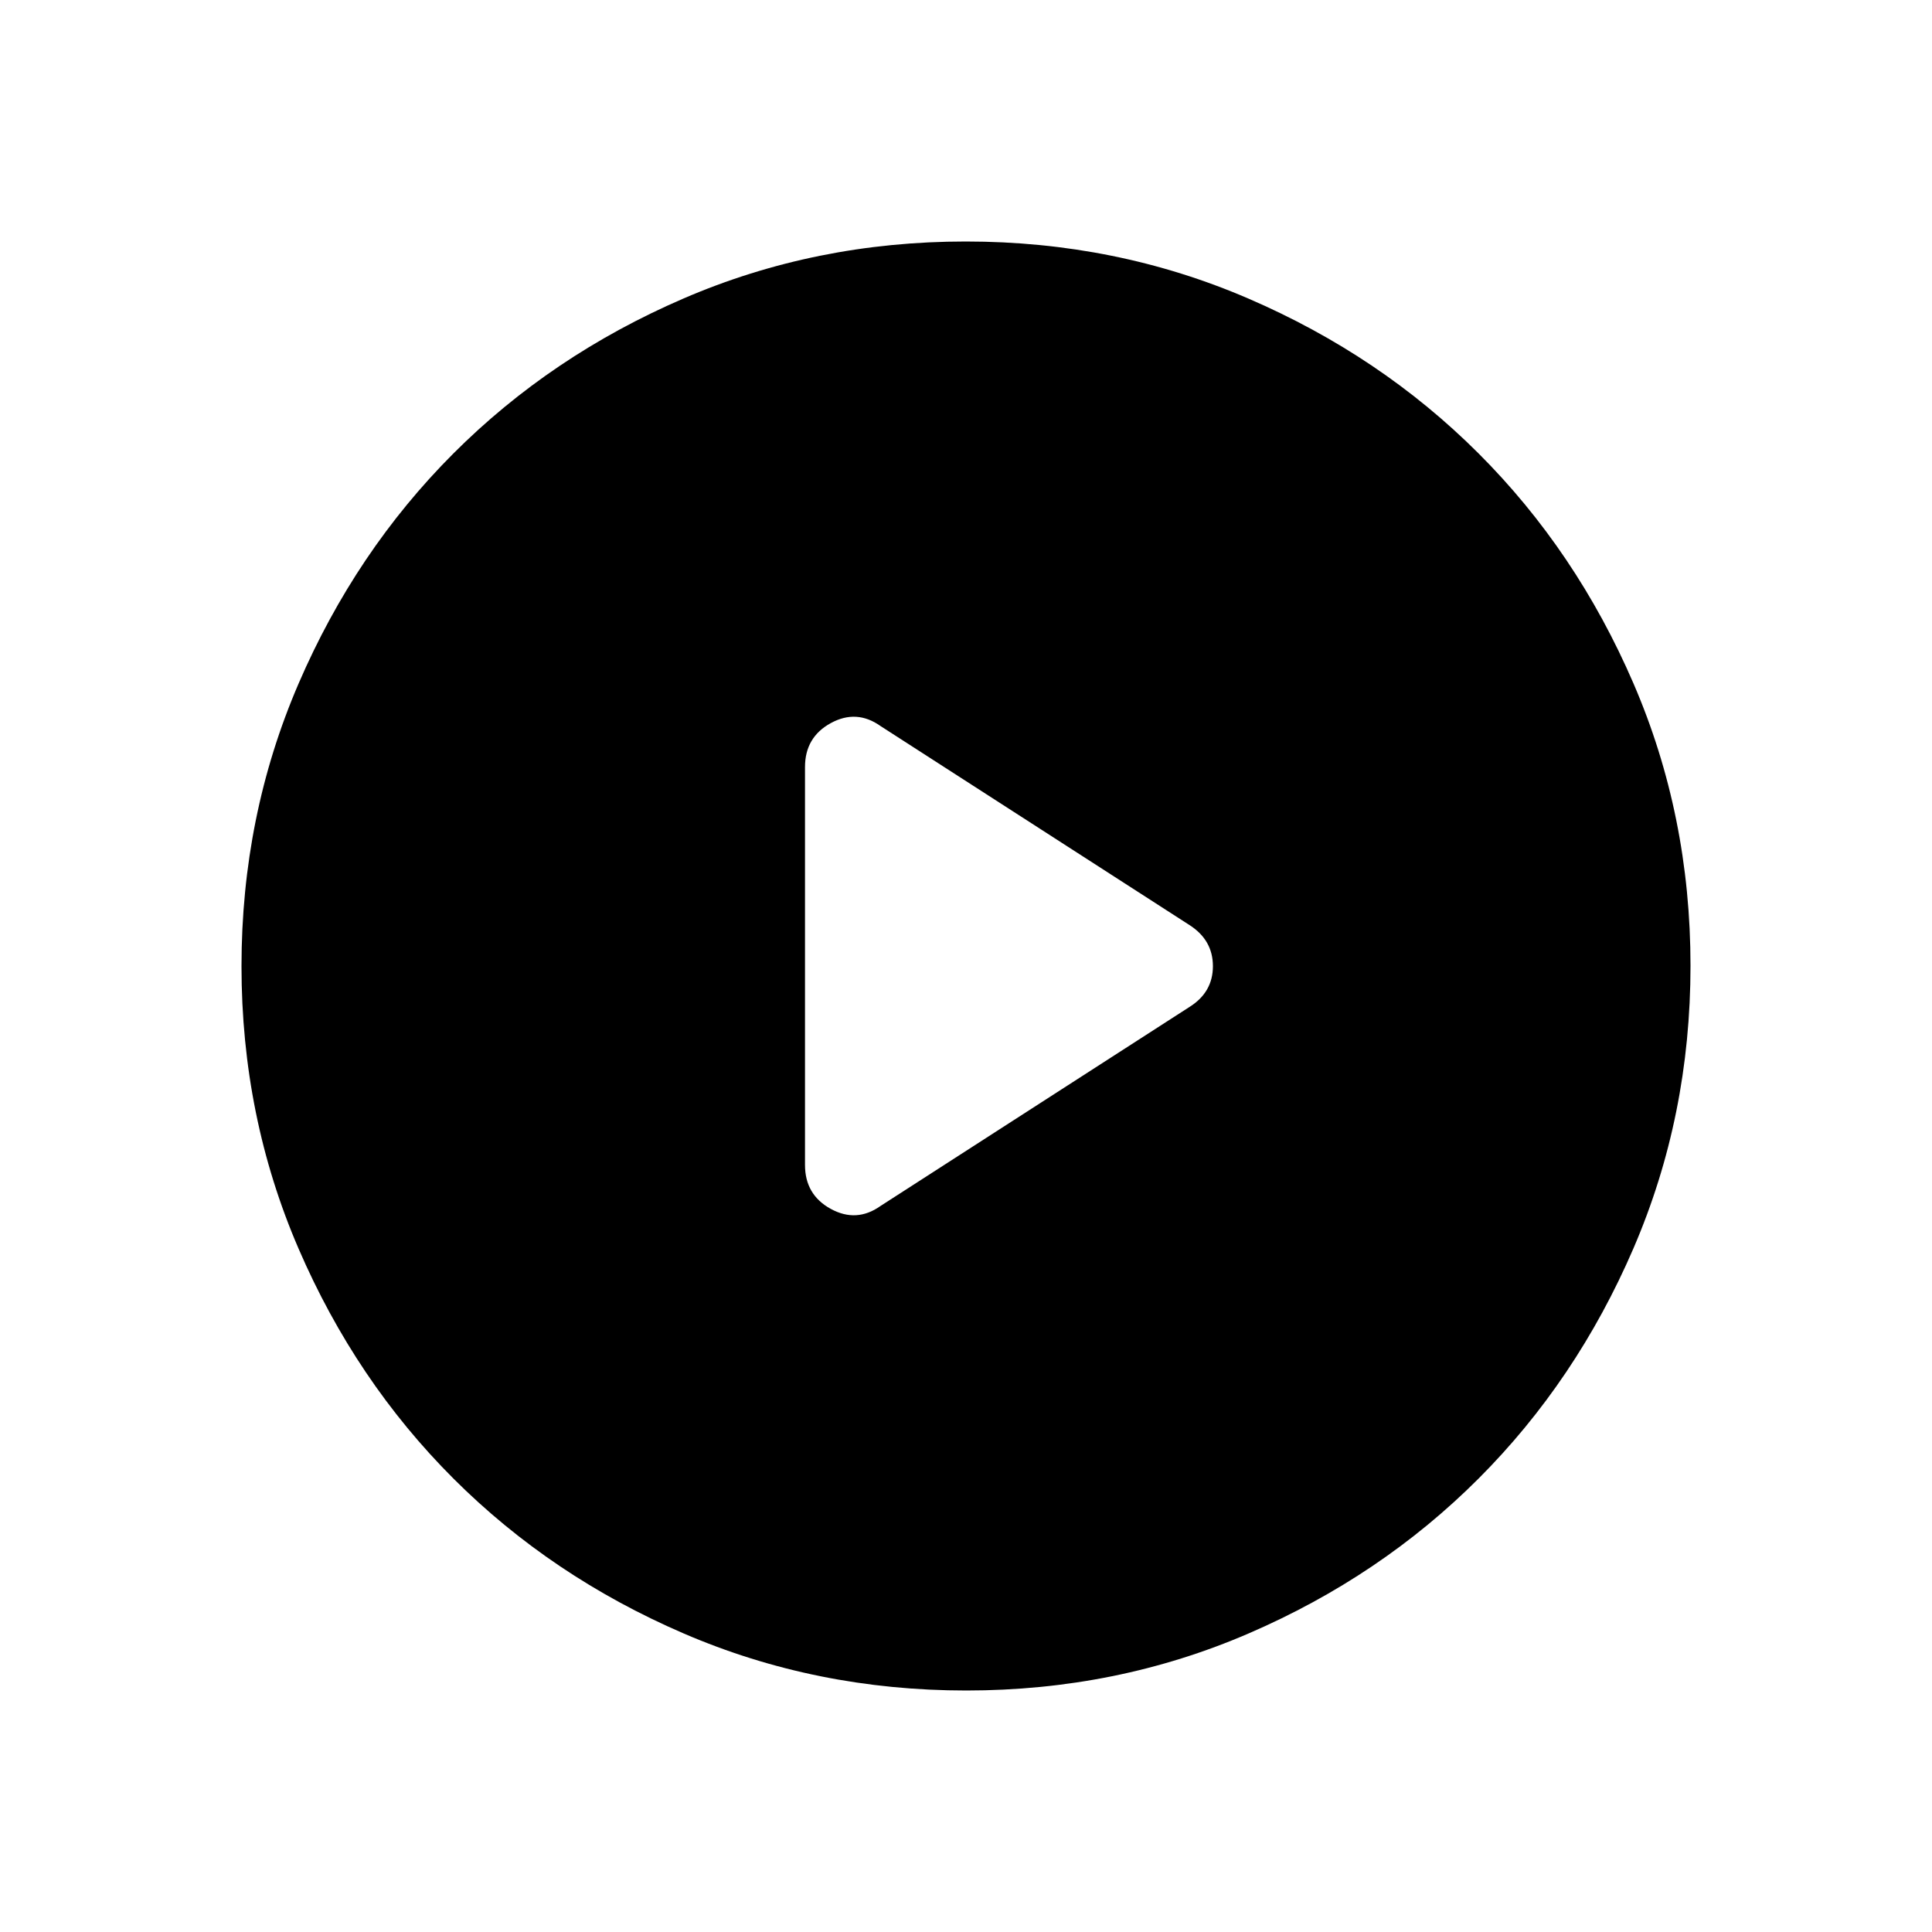 <svg id="play-circle-solid" xmlns="http://www.w3.org/2000/svg" viewBox="0 -960 960 960"><path d="M437.54-360.77 591-459.62q11.69-7.31 11.69-20.3 0-13-11.69-20.46l-153.46-98.85q-11.92-8.46-24.73-1.46Q400-593.68 400-578.85v197.7q0 14.83 12.81 21.84 12.81 7 24.73-1.46ZM480.13-120q-74.67 0-140.41-28.34-65.73-28.34-114.36-76.92-48.63-48.58-76.99-114.26Q120-405.19 120-479.87q0-74.67 28.34-140.41 28.34-65.73 76.92-114.36 48.58-48.63 114.26-76.99Q405.19-840 479.87-840q74.67 0 140.41 28.34 65.73 28.34 114.36 76.92 48.63 48.58 76.99 114.26Q840-554.81 840-480.13q0 74.67-28.34 140.41-28.34 65.73-76.92 114.36-48.58 48.63-114.26 76.99Q554.81-120 480.13-120Z"/></svg>